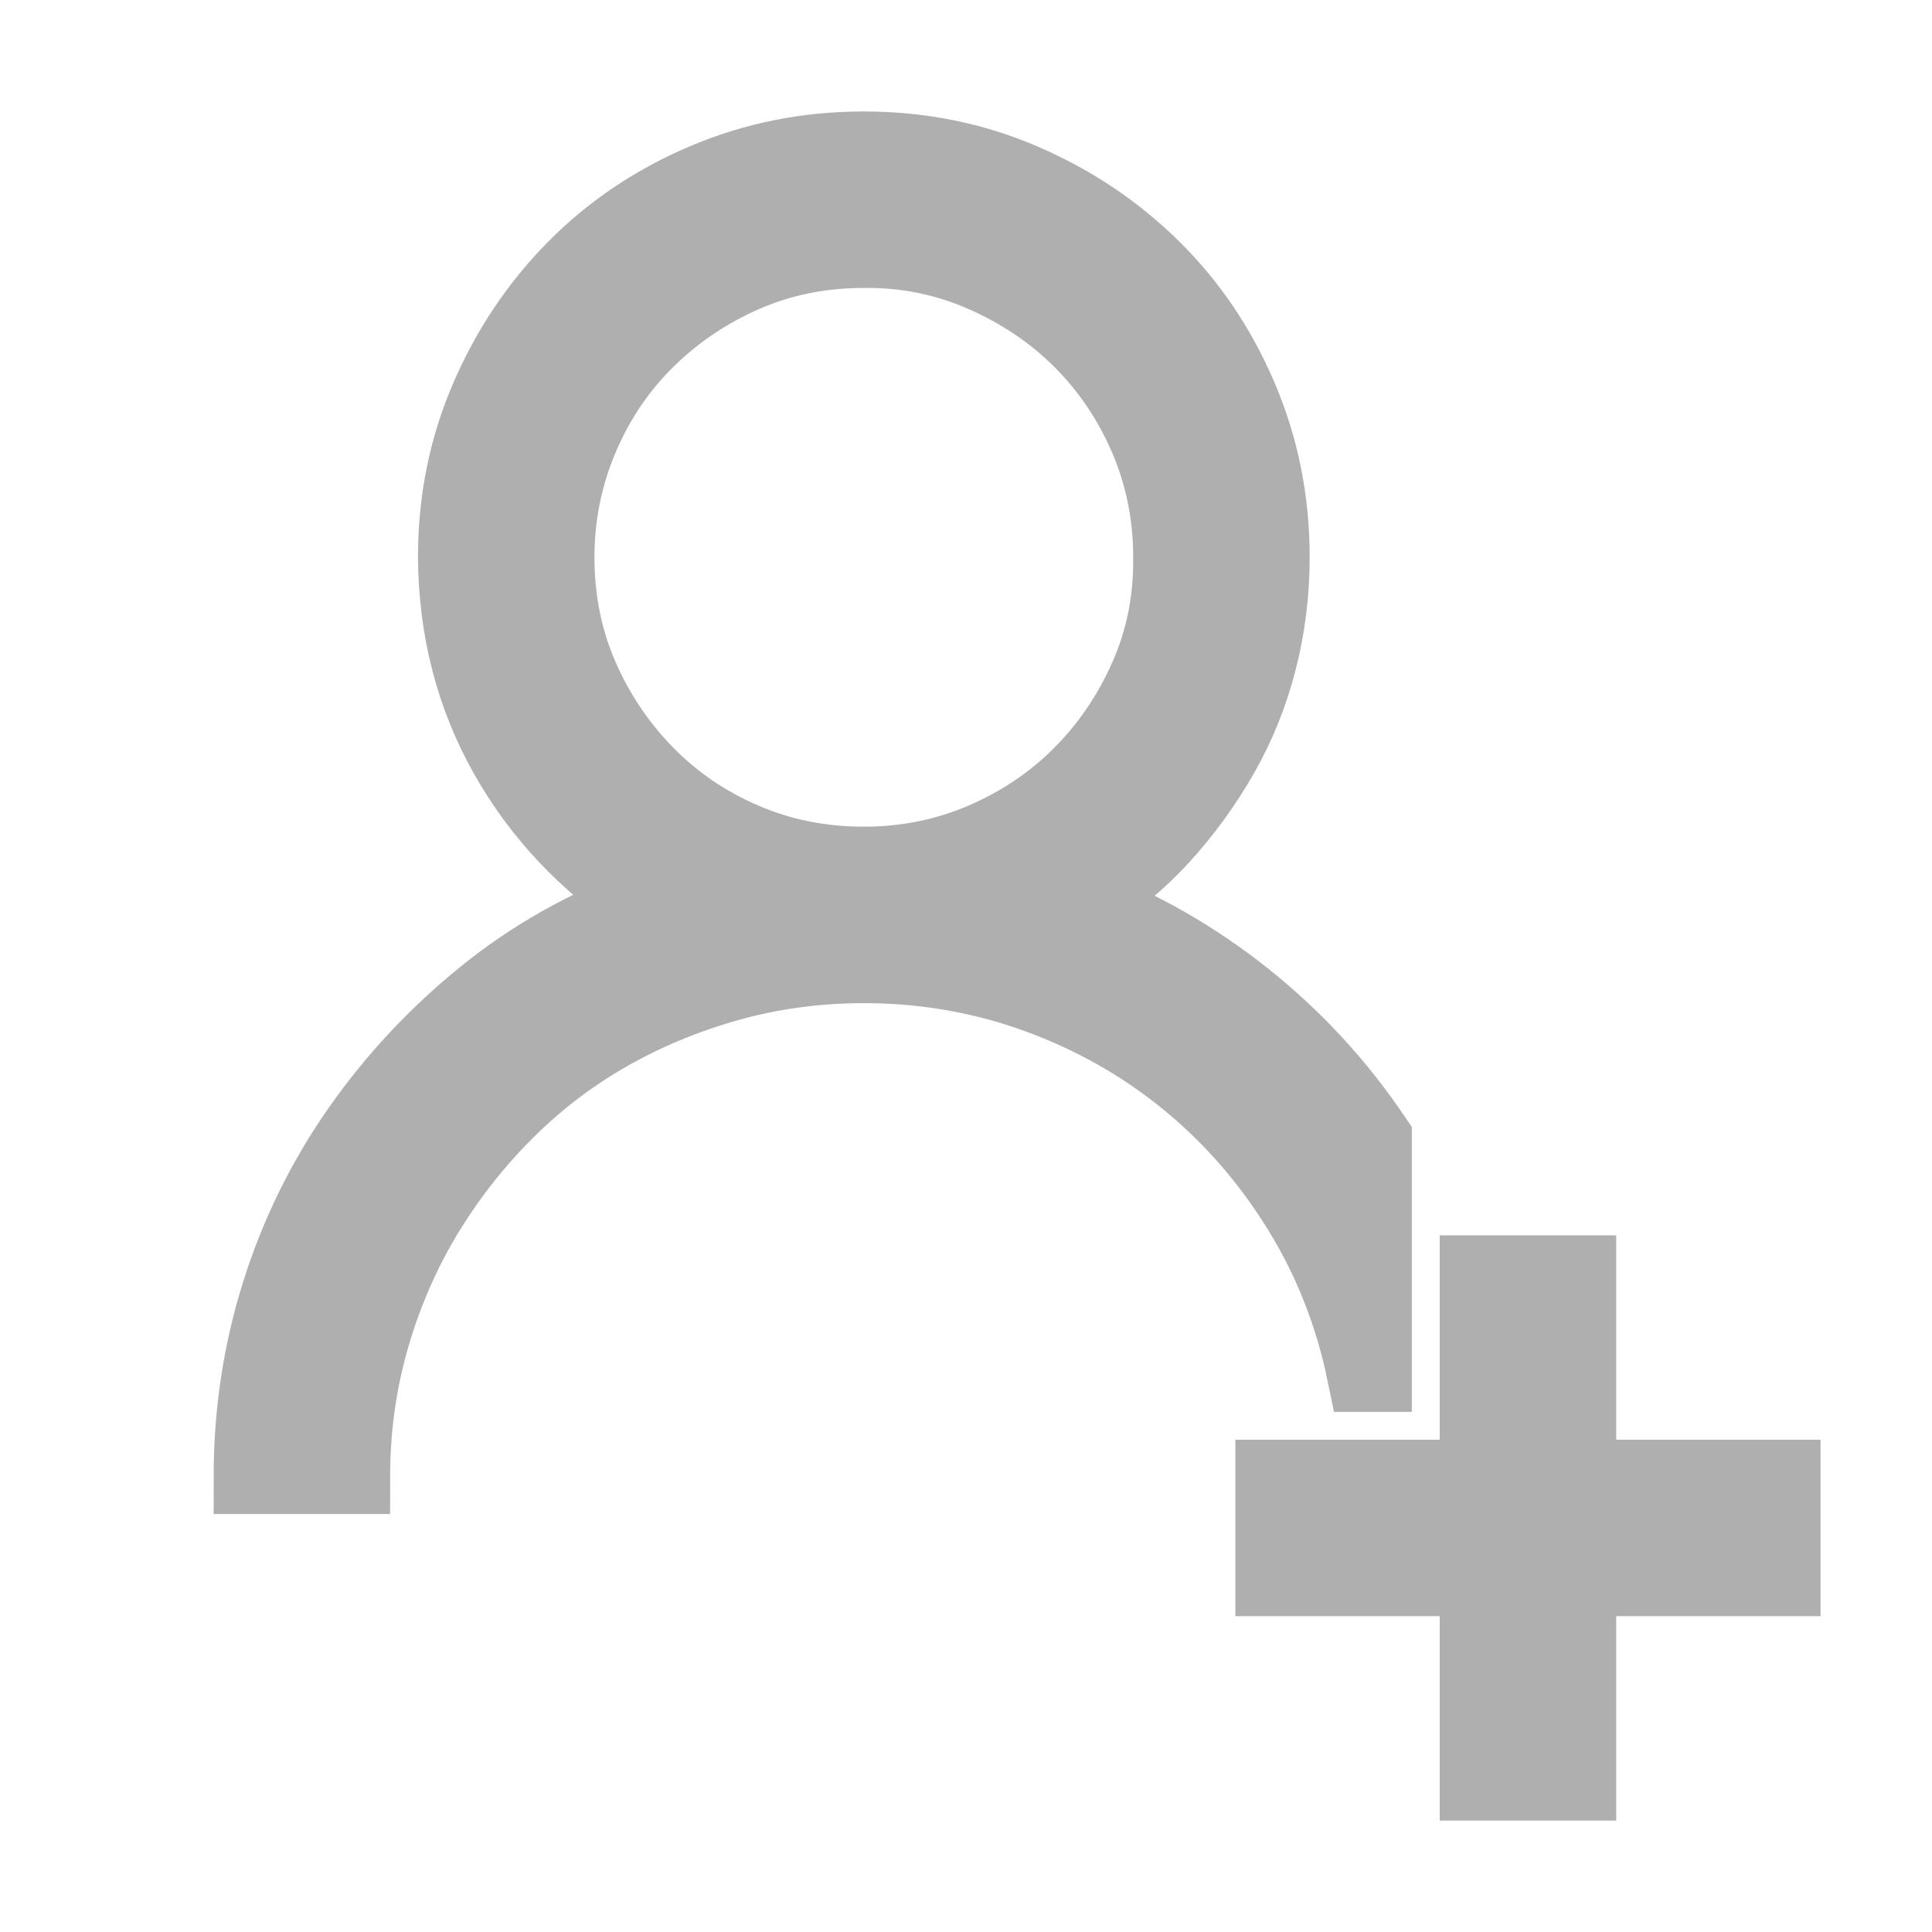 <svg width="26" height="26" viewBox="0 0 26 26" fill="none" xmlns="http://www.w3.org/2000/svg">
<path d="M18.5 18.5H18.36C18.196 17.698 17.906 16.96 17.49 16.287C17.075 15.614 16.57 15.034 15.976 14.547C15.381 14.06 14.712 13.68 13.967 13.408C13.222 13.136 12.441 13 11.625 13C10.995 13 10.386 13.082 9.799 13.247C9.212 13.412 8.664 13.641 8.155 13.935C7.647 14.228 7.185 14.586 6.77 15.009C6.354 15.431 5.996 15.897 5.695 16.405C5.395 16.914 5.162 17.462 4.997 18.049C4.832 18.636 4.75 19.245 4.75 19.875H3.375C3.375 19.016 3.5 18.189 3.751 17.394C4.002 16.599 4.363 15.865 4.836 15.191C5.309 14.518 5.867 13.92 6.512 13.398C7.156 12.875 7.887 12.463 8.703 12.162C7.894 11.632 7.264 10.966 6.812 10.164C6.361 9.362 6.132 8.474 6.125 7.5C6.125 6.741 6.268 6.028 6.555 5.362C6.841 4.696 7.231 4.113 7.726 3.611C8.22 3.11 8.803 2.716 9.477 2.43C10.15 2.143 10.866 2 11.625 2C12.384 2 13.097 2.143 13.763 2.43C14.429 2.716 15.012 3.106 15.514 3.601C16.015 4.095 16.409 4.678 16.695 5.352C16.982 6.025 17.125 6.741 17.125 7.5C17.125 7.973 17.068 8.435 16.953 8.886C16.838 9.337 16.667 9.763 16.438 10.164C16.208 10.565 15.94 10.934 15.632 11.271C15.324 11.607 14.962 11.904 14.547 12.162C15.349 12.47 16.087 12.893 16.76 13.43C17.433 13.967 18.013 14.597 18.5 15.32V18.5ZM7.5 7.5C7.5 8.073 7.607 8.606 7.822 9.101C8.037 9.595 8.331 10.032 8.703 10.411C9.076 10.791 9.512 11.088 10.014 11.303C10.515 11.518 11.052 11.625 11.625 11.625C12.191 11.625 12.724 11.518 13.226 11.303C13.727 11.088 14.164 10.794 14.536 10.422C14.909 10.05 15.206 9.613 15.428 9.111C15.65 8.61 15.757 8.073 15.75 7.5C15.75 6.934 15.643 6.401 15.428 5.899C15.213 5.398 14.919 4.961 14.547 4.589C14.175 4.216 13.734 3.919 13.226 3.697C12.717 3.475 12.184 3.368 11.625 3.375C11.052 3.375 10.519 3.482 10.024 3.697C9.53 3.912 9.093 4.206 8.714 4.578C8.334 4.951 8.037 5.391 7.822 5.899C7.607 6.408 7.5 6.941 7.5 7.5ZM21.25 19.875H24V21.25H21.25V24H19.875V21.25H17.125V19.875H19.875V17.125H21.25V19.875Z" fill="#B0AFAF" stroke="#B0AFAF"/>
</svg>
